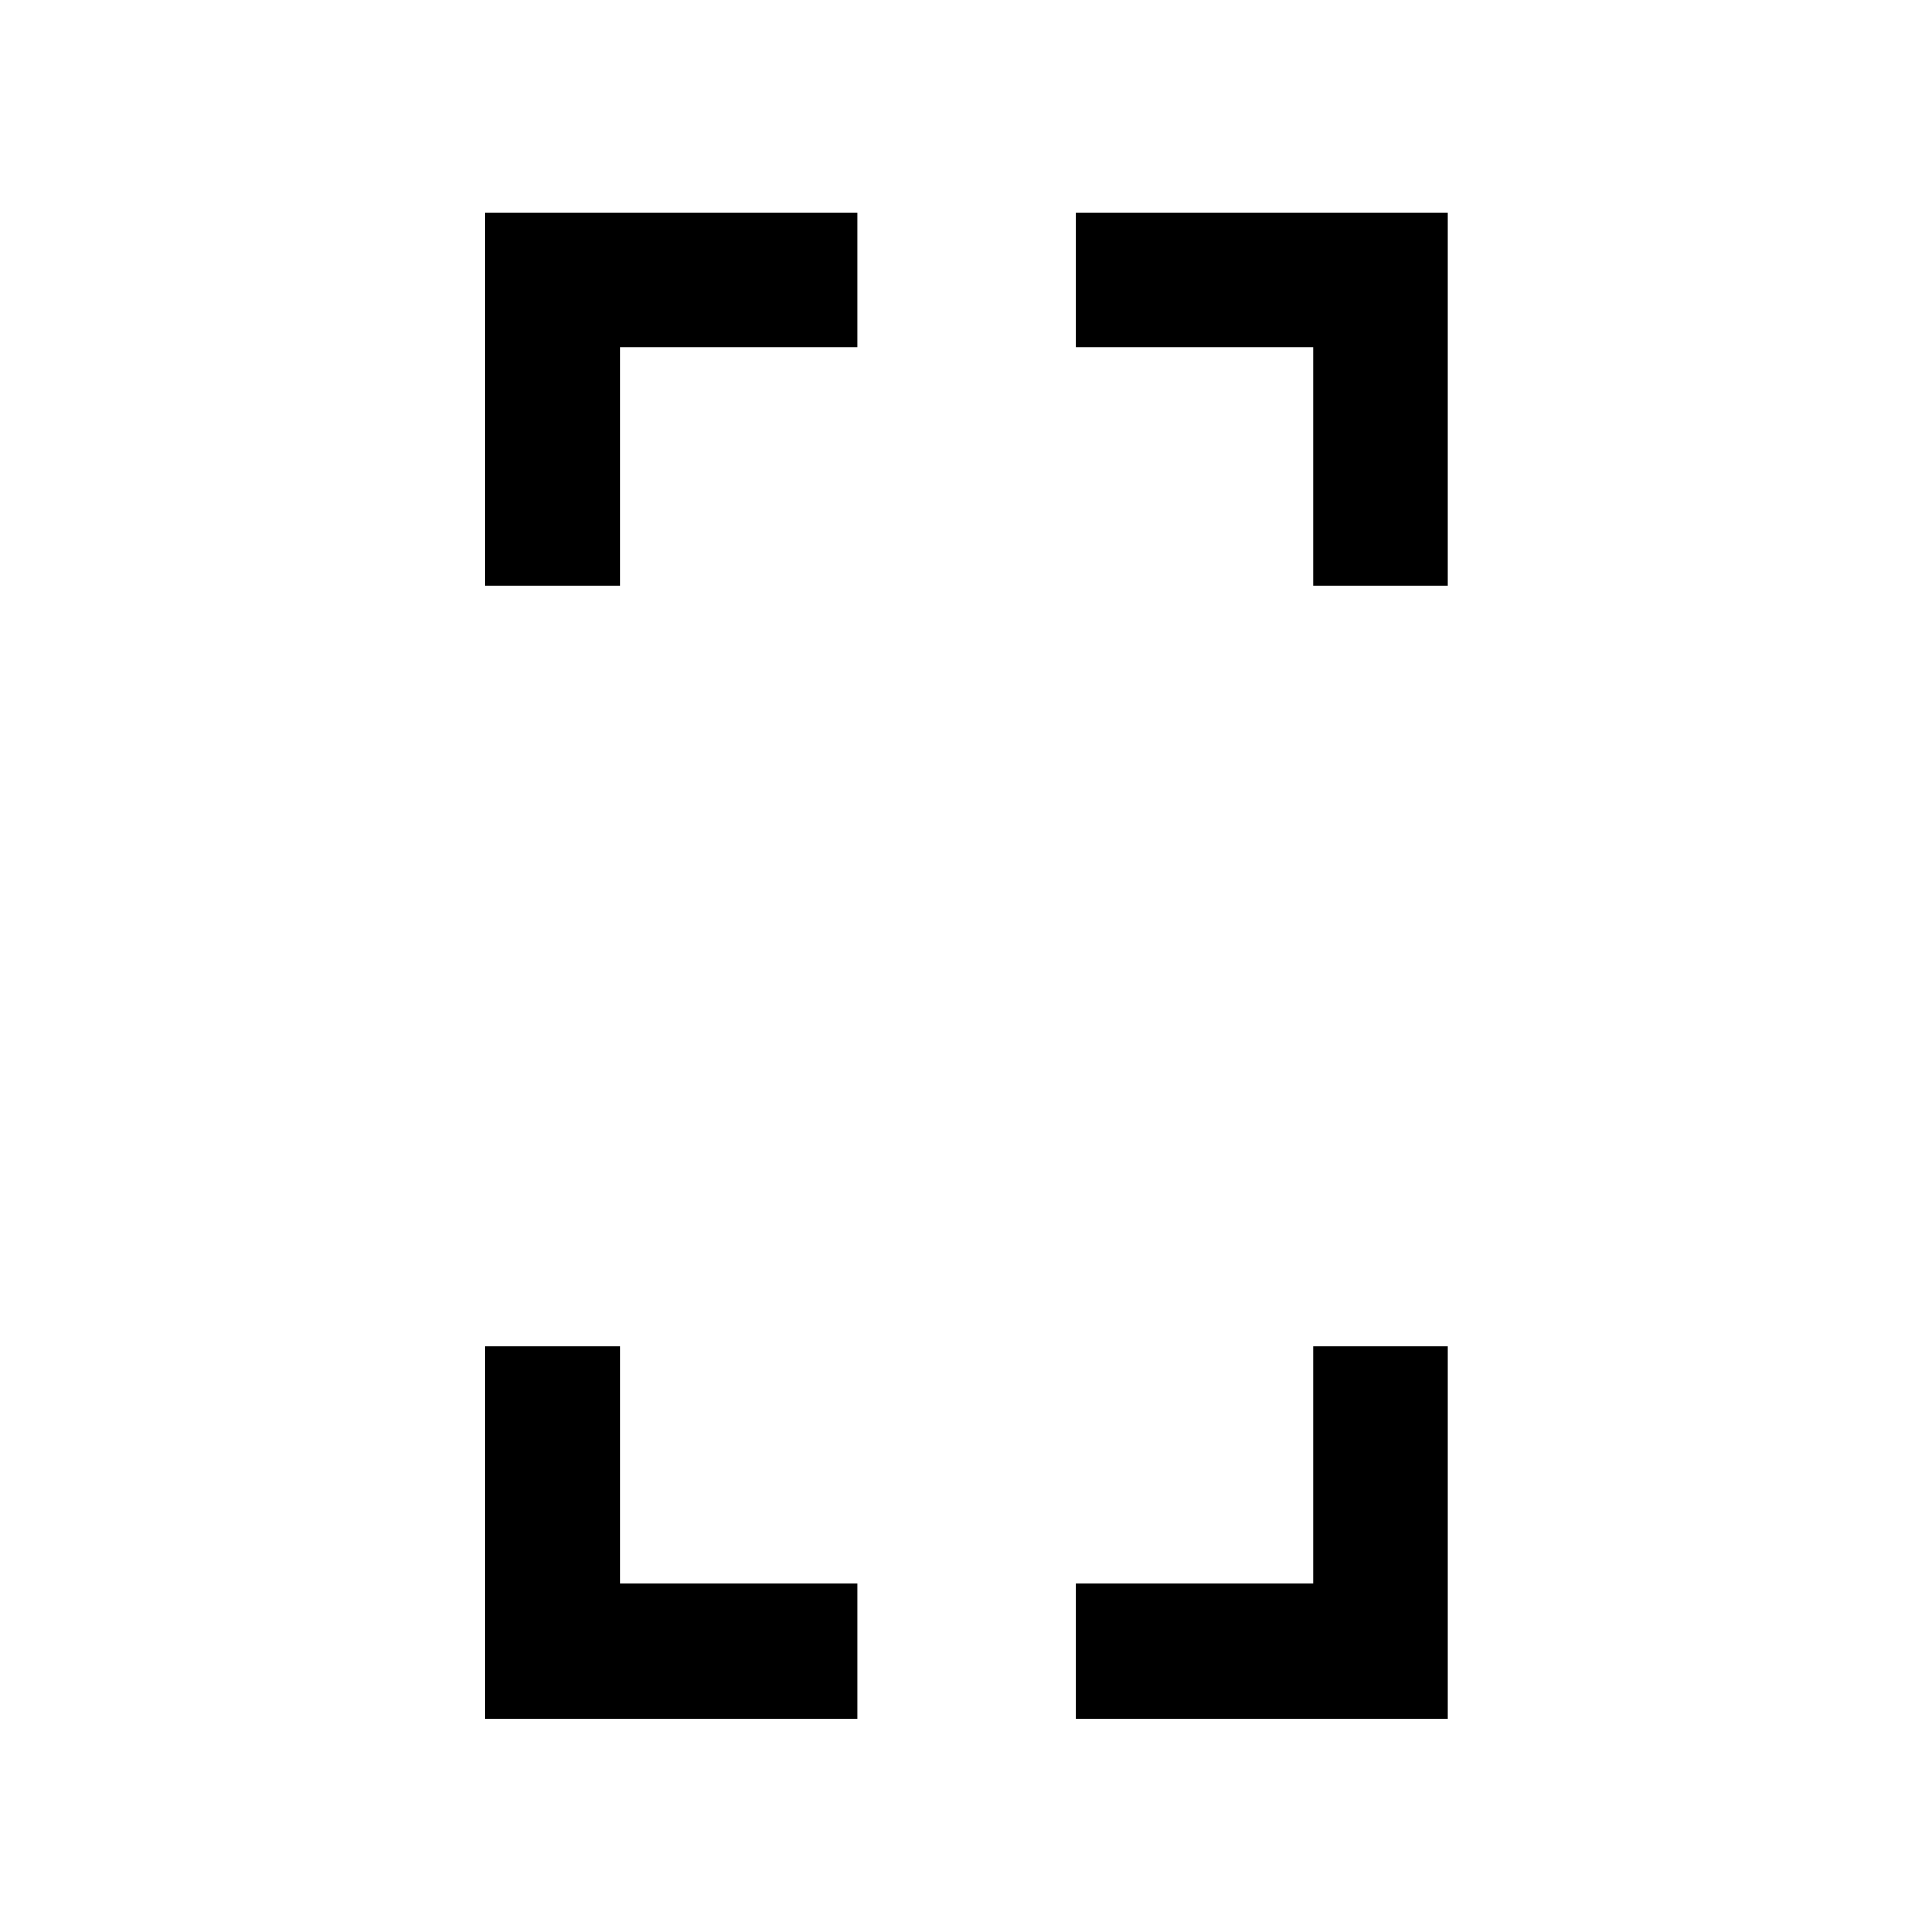 <svg xmlns="http://www.w3.org/2000/svg" height="20" viewBox="0 -960 960 960" width="20"><path d="M241-669v-185.5h185v67H308V-669h-67Zm0 563v-185h67v118h118v67H241Zm411.5-563v-118.5h-118v-67h185V-669h-67Zm-118 563v-67h118v-118h67v185h-185Z"/></svg>